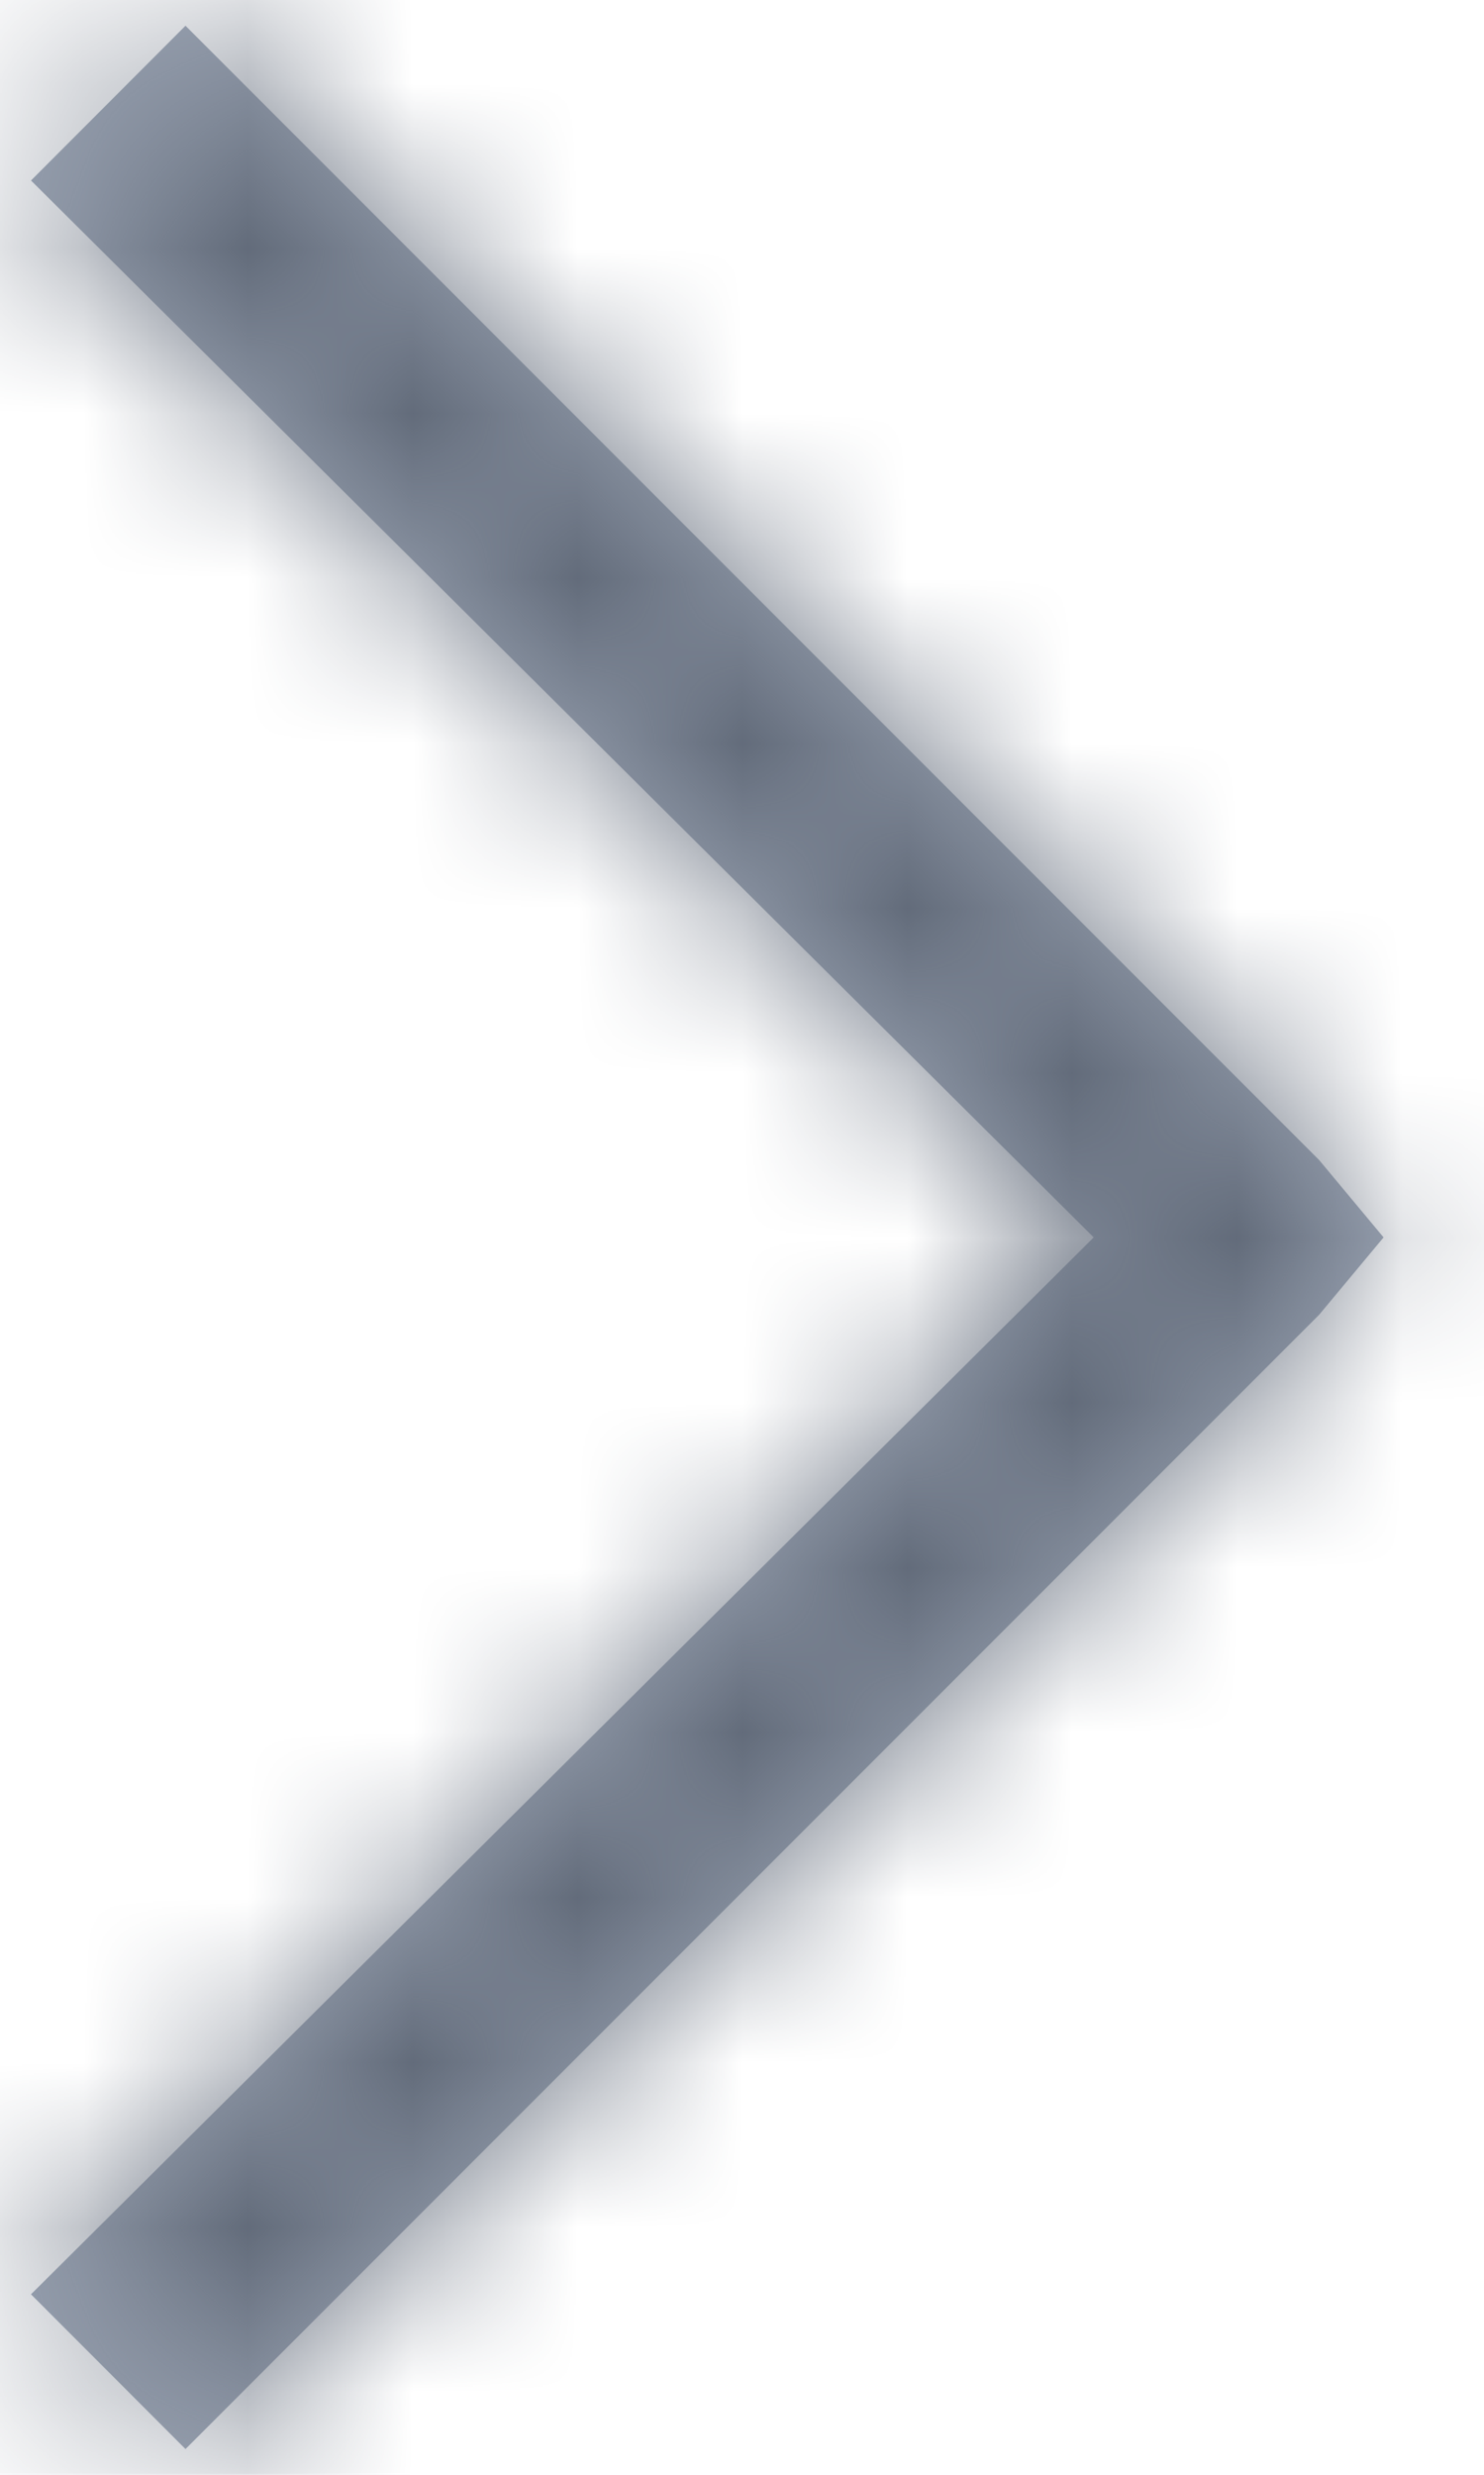 <?xml version="1.0" encoding="UTF-8"?>
<svg width="9px" height="15px" viewBox="0 0 9 15" version="1.1" xmlns="http://www.w3.org/2000/svg" xmlns:xlink="http://www.w3.org/1999/xlink">
    <!-- Generator: Sketch 50 (54983) - http://www.bohemiancoding.com/sketch -->
    <title>Color/Grey</title>
    <desc>Created with Sketch.</desc>
    <defs>
        <polygon id="path-1" points="1.125 0.156 8 7.031 8.391 7.5 8 7.969 1.125 14.844 0.188 13.906 6.633 7.5 0.188 1.094"></polygon>
    </defs>
    <g id="Symbols" stroke="none" stroke-width="1" fill="none" fill-rule="evenodd">
        <g id="mocks/Home-page" transform="translate(-329, -564)">
            <g id="Component/List/Thin-card" transform="translate(16, 543)">
                <g id="Color/Grey" transform="translate(313, 21)">
                    <mask id="mask-2" fill="white">
                        <use xlink:href="#path-1"></use>
                    </mask>
                    <use id="Mask" fill="#A0A9B8" xlink:href="#path-1"></use>
                    <g mask="url(#mask-2)" fill="#626B7A" id="Rectangle">
                        <g transform="translate(-9, -5)">
                            <rect x="0" y="0" width="24" height="24"></rect>
                        </g>
                    </g>
                </g>
            </g>
        </g>
    </g>
</svg>